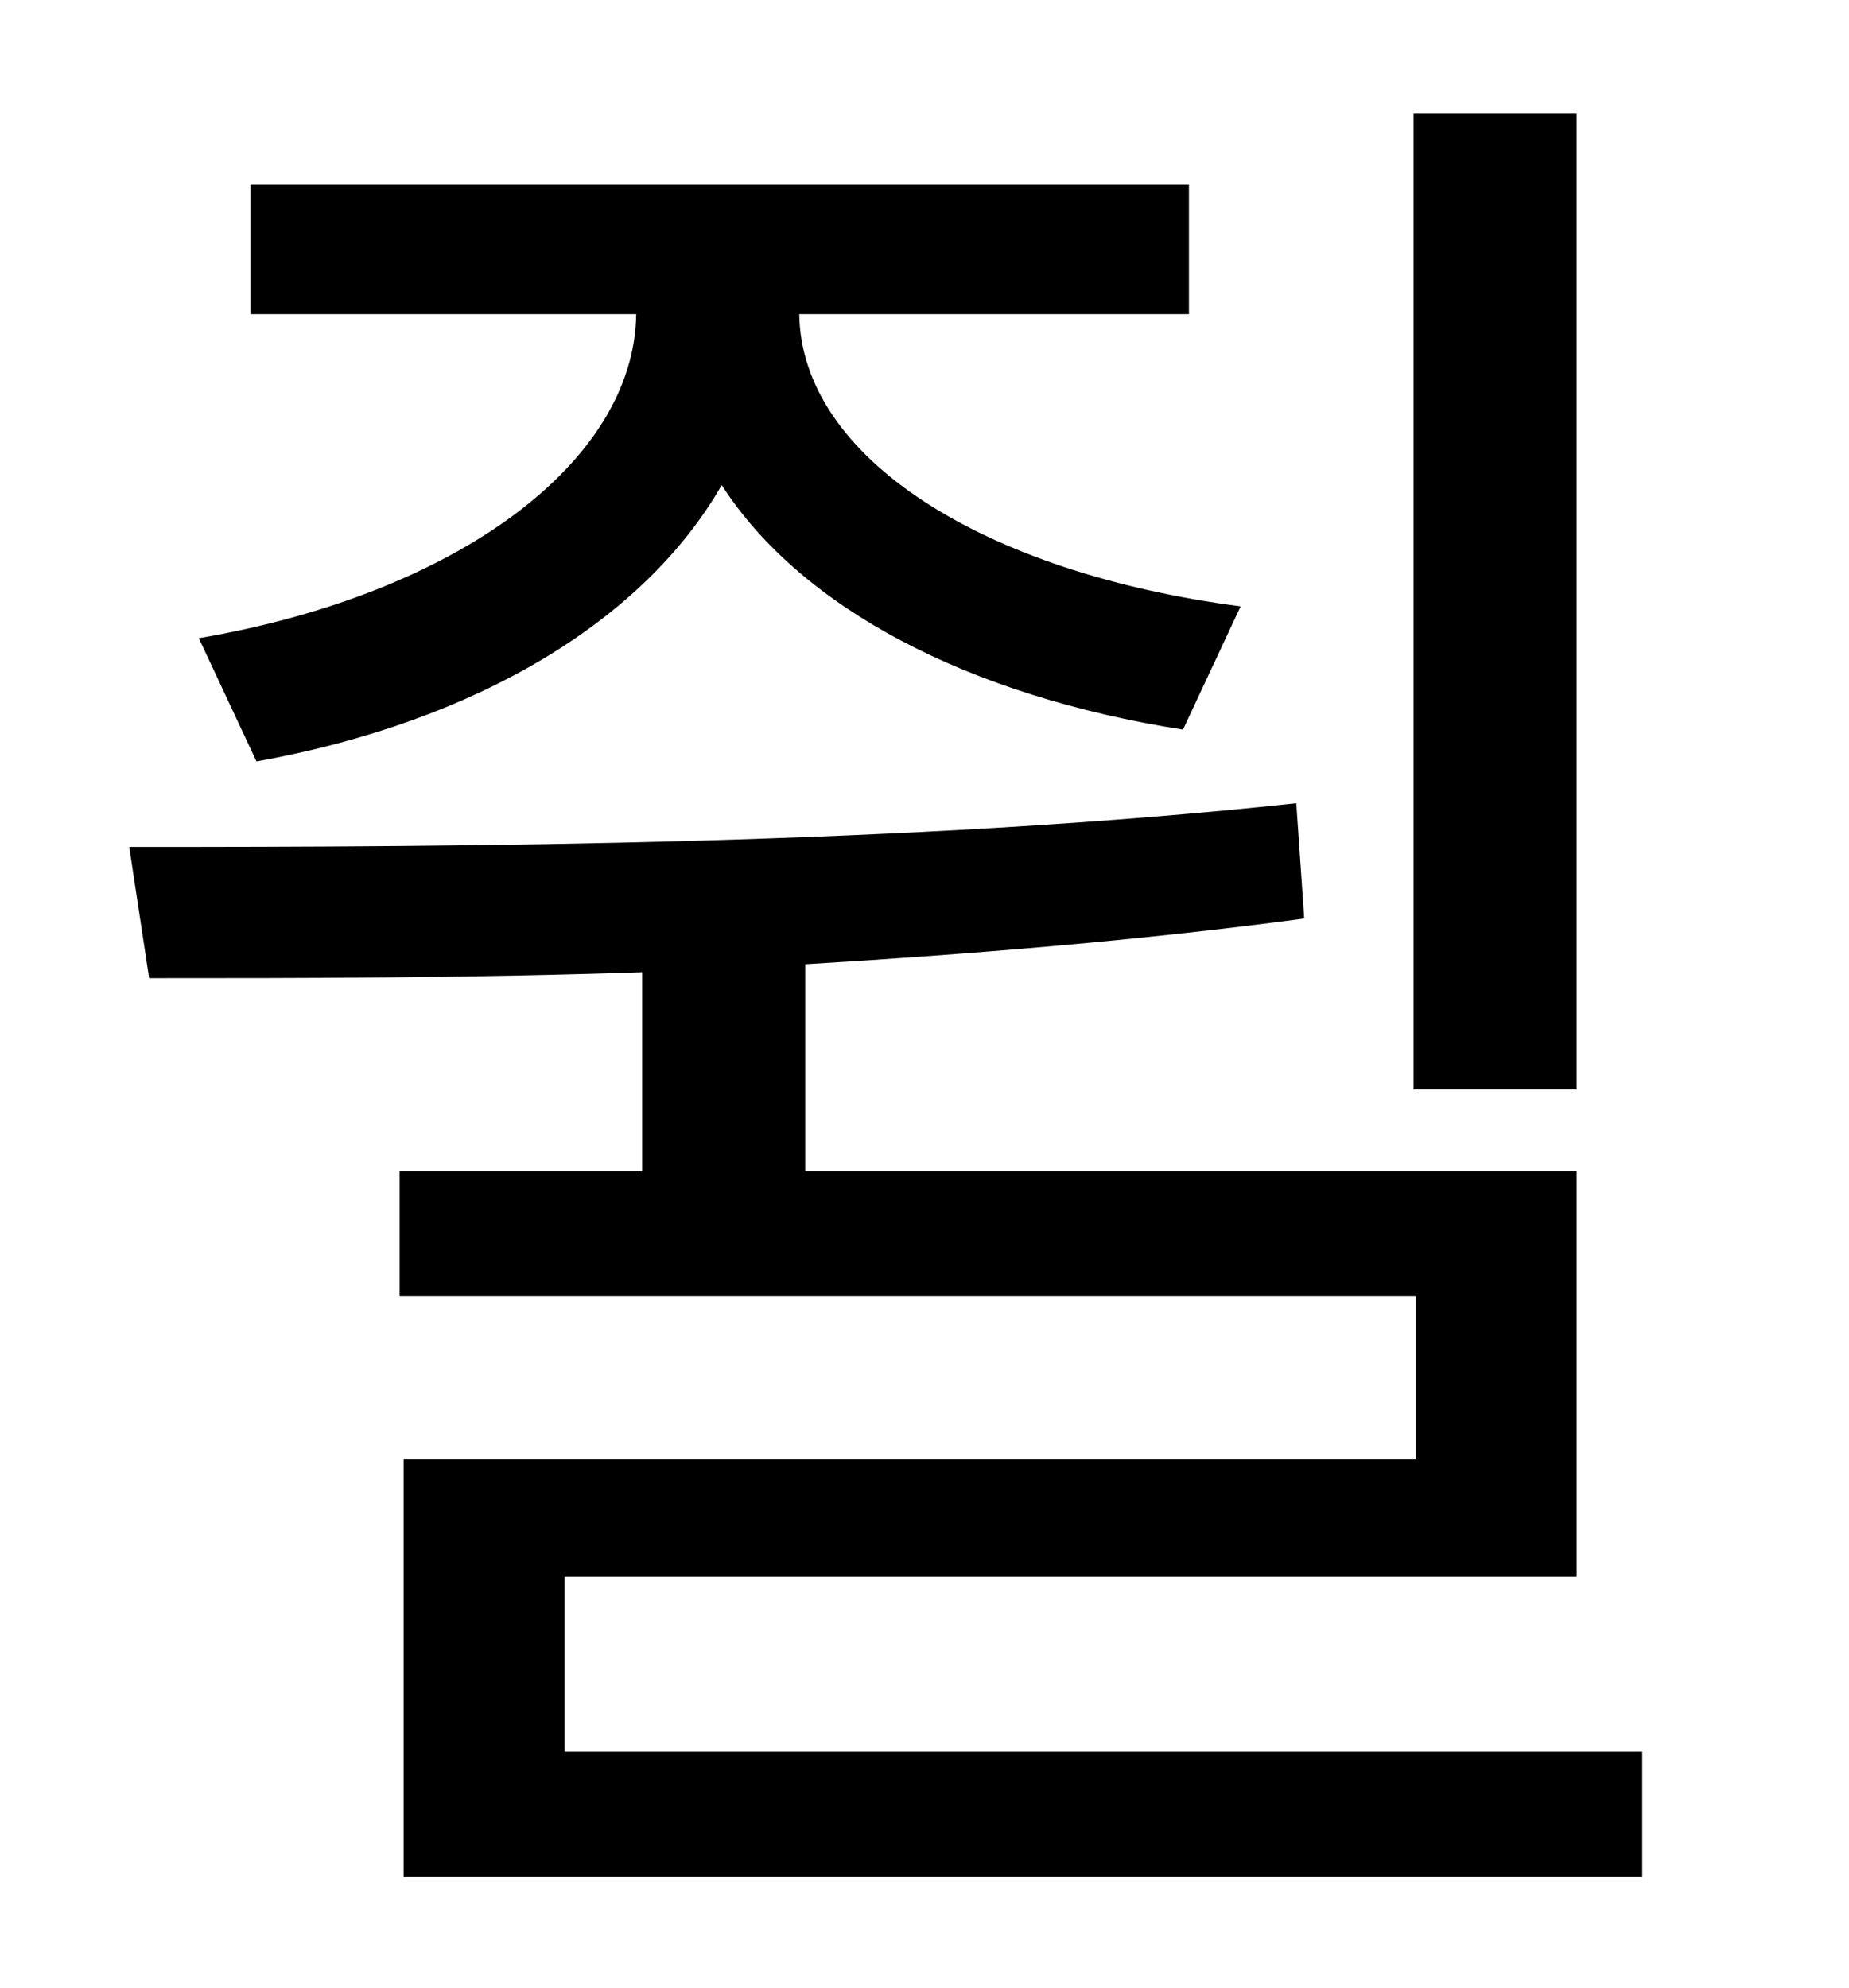 <?xml version="1.0" standalone="no"?>
<!DOCTYPE svg PUBLIC "-//W3C//DTD SVG 1.1//EN" "http://www.w3.org/Graphics/SVG/1.1/DTD/svg11.dtd" >
<svg xmlns="http://www.w3.org/2000/svg" xmlns:xlink="http://www.w3.org/1999/xlink" version="1.1" viewBox="-10 0 930 1000">
   <path fill="currentColor"
d="M783 57v491h-82v-491h82zM119 383l-29 -62c129 -22 219 -88 220 -163h-194v-65h472v65h-196c1 72 92 130 222 147l-29 62c-108 -17 -192 -61 -232 -123c-39 68 -123 119 -234 139zM274 881h542v63h-623v-210h509v-82h-511v-63h122v-100c-88 3 -173 3 -248 3l-10 -66
c171 0 393 -1 587 -22l4 58c-82 11 -168 18 -251 23v104h388v204h-509v88z" />
</svg>
